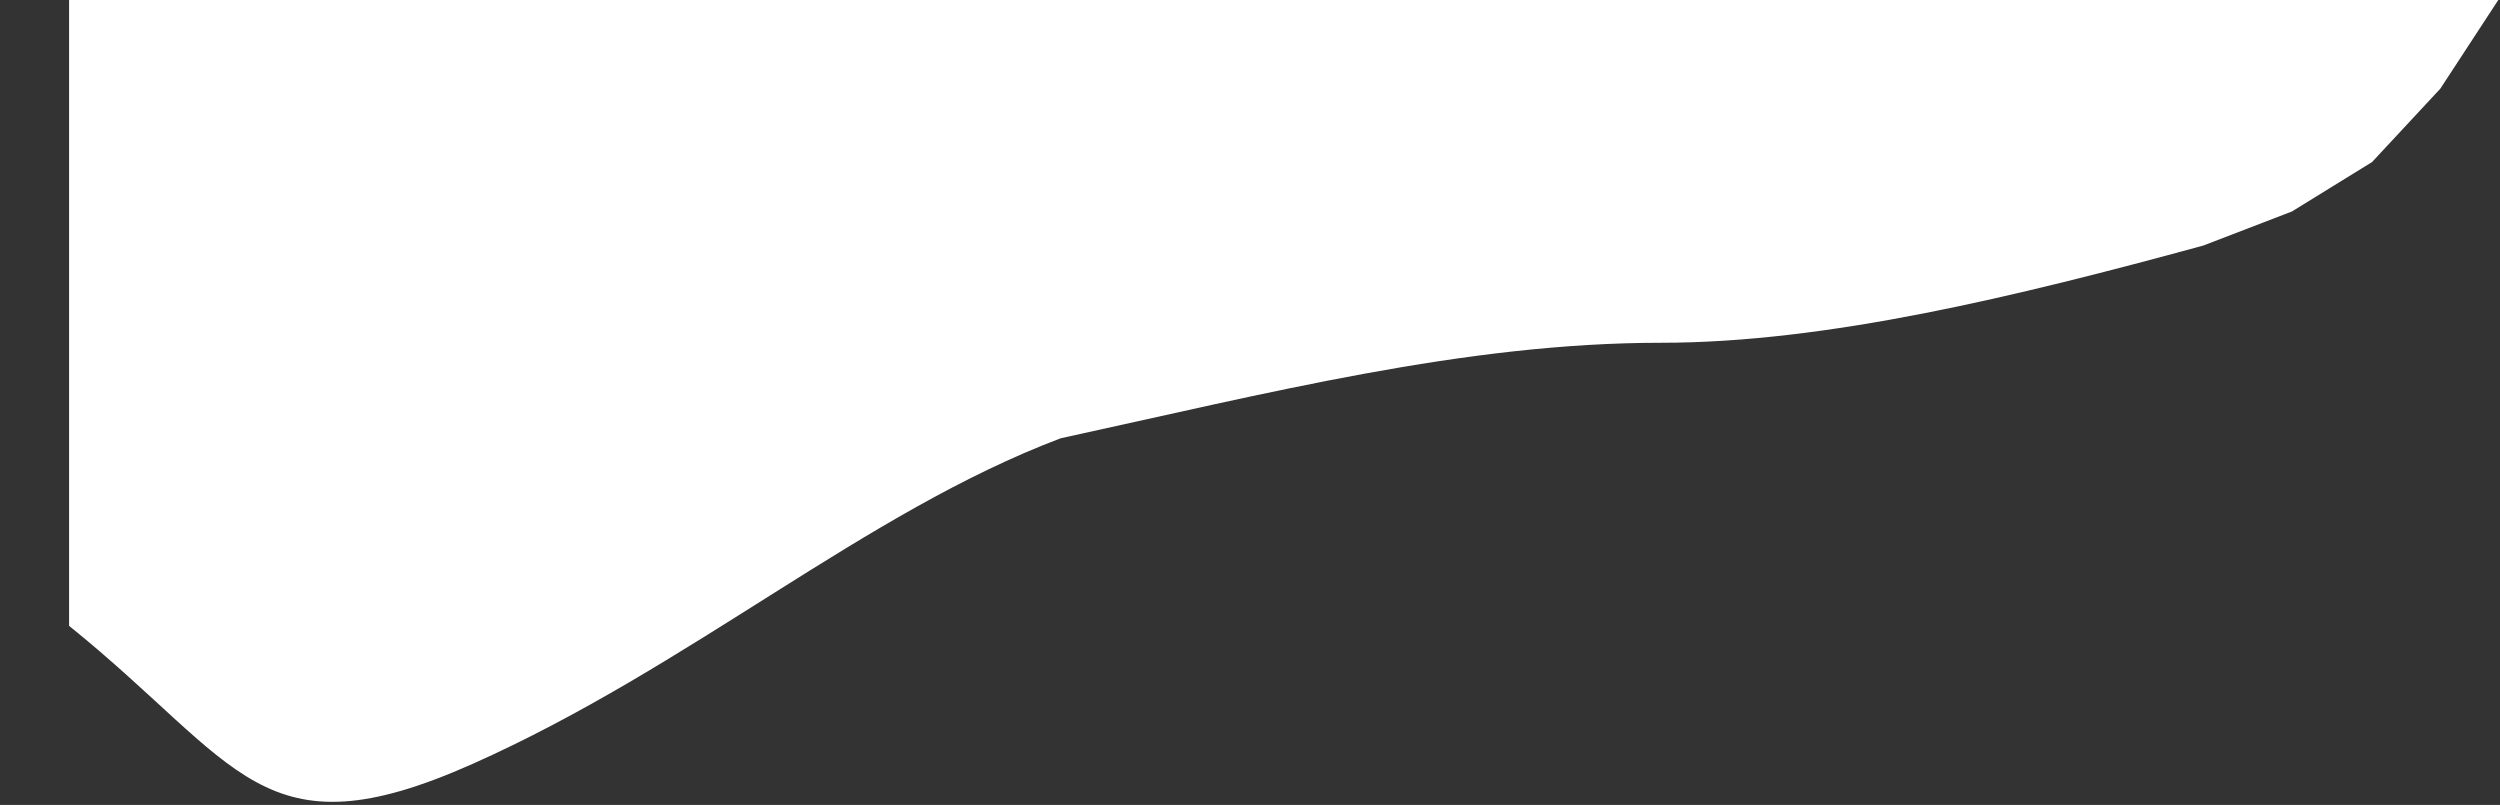 <svg width="733" height="236" viewBox="0 0 733 236" fill="none" xmlns="http://www.w3.org/2000/svg">
<rect x="0" y="0" width="733" height="236" fill="#333333" stroke="none"/>
<path fill-rule="evenodd" clip-rule="evenodd" d="M20.258 183.5C70.5 224 76.67 251.534 138.5 224C202.5 195.5 253.466 150.246 311 128.5C371.726 115.283 429.466 100.5 487 100.5C535.5 100.5 591 87 646 72L672 62L695.5 47.5L715.5 26L732.5 0H616.662C587.895 0 530.36 0 472.826 0C415.291 0 357.757 0 300.223 0C242.688 0 185.153 0 127.619 0C70.085 0 77.792 0 20.258 0C49.025 0 -37.276 0 20.258 0L20.258 61.252V183.5Z" fill="white"/>
</svg>
